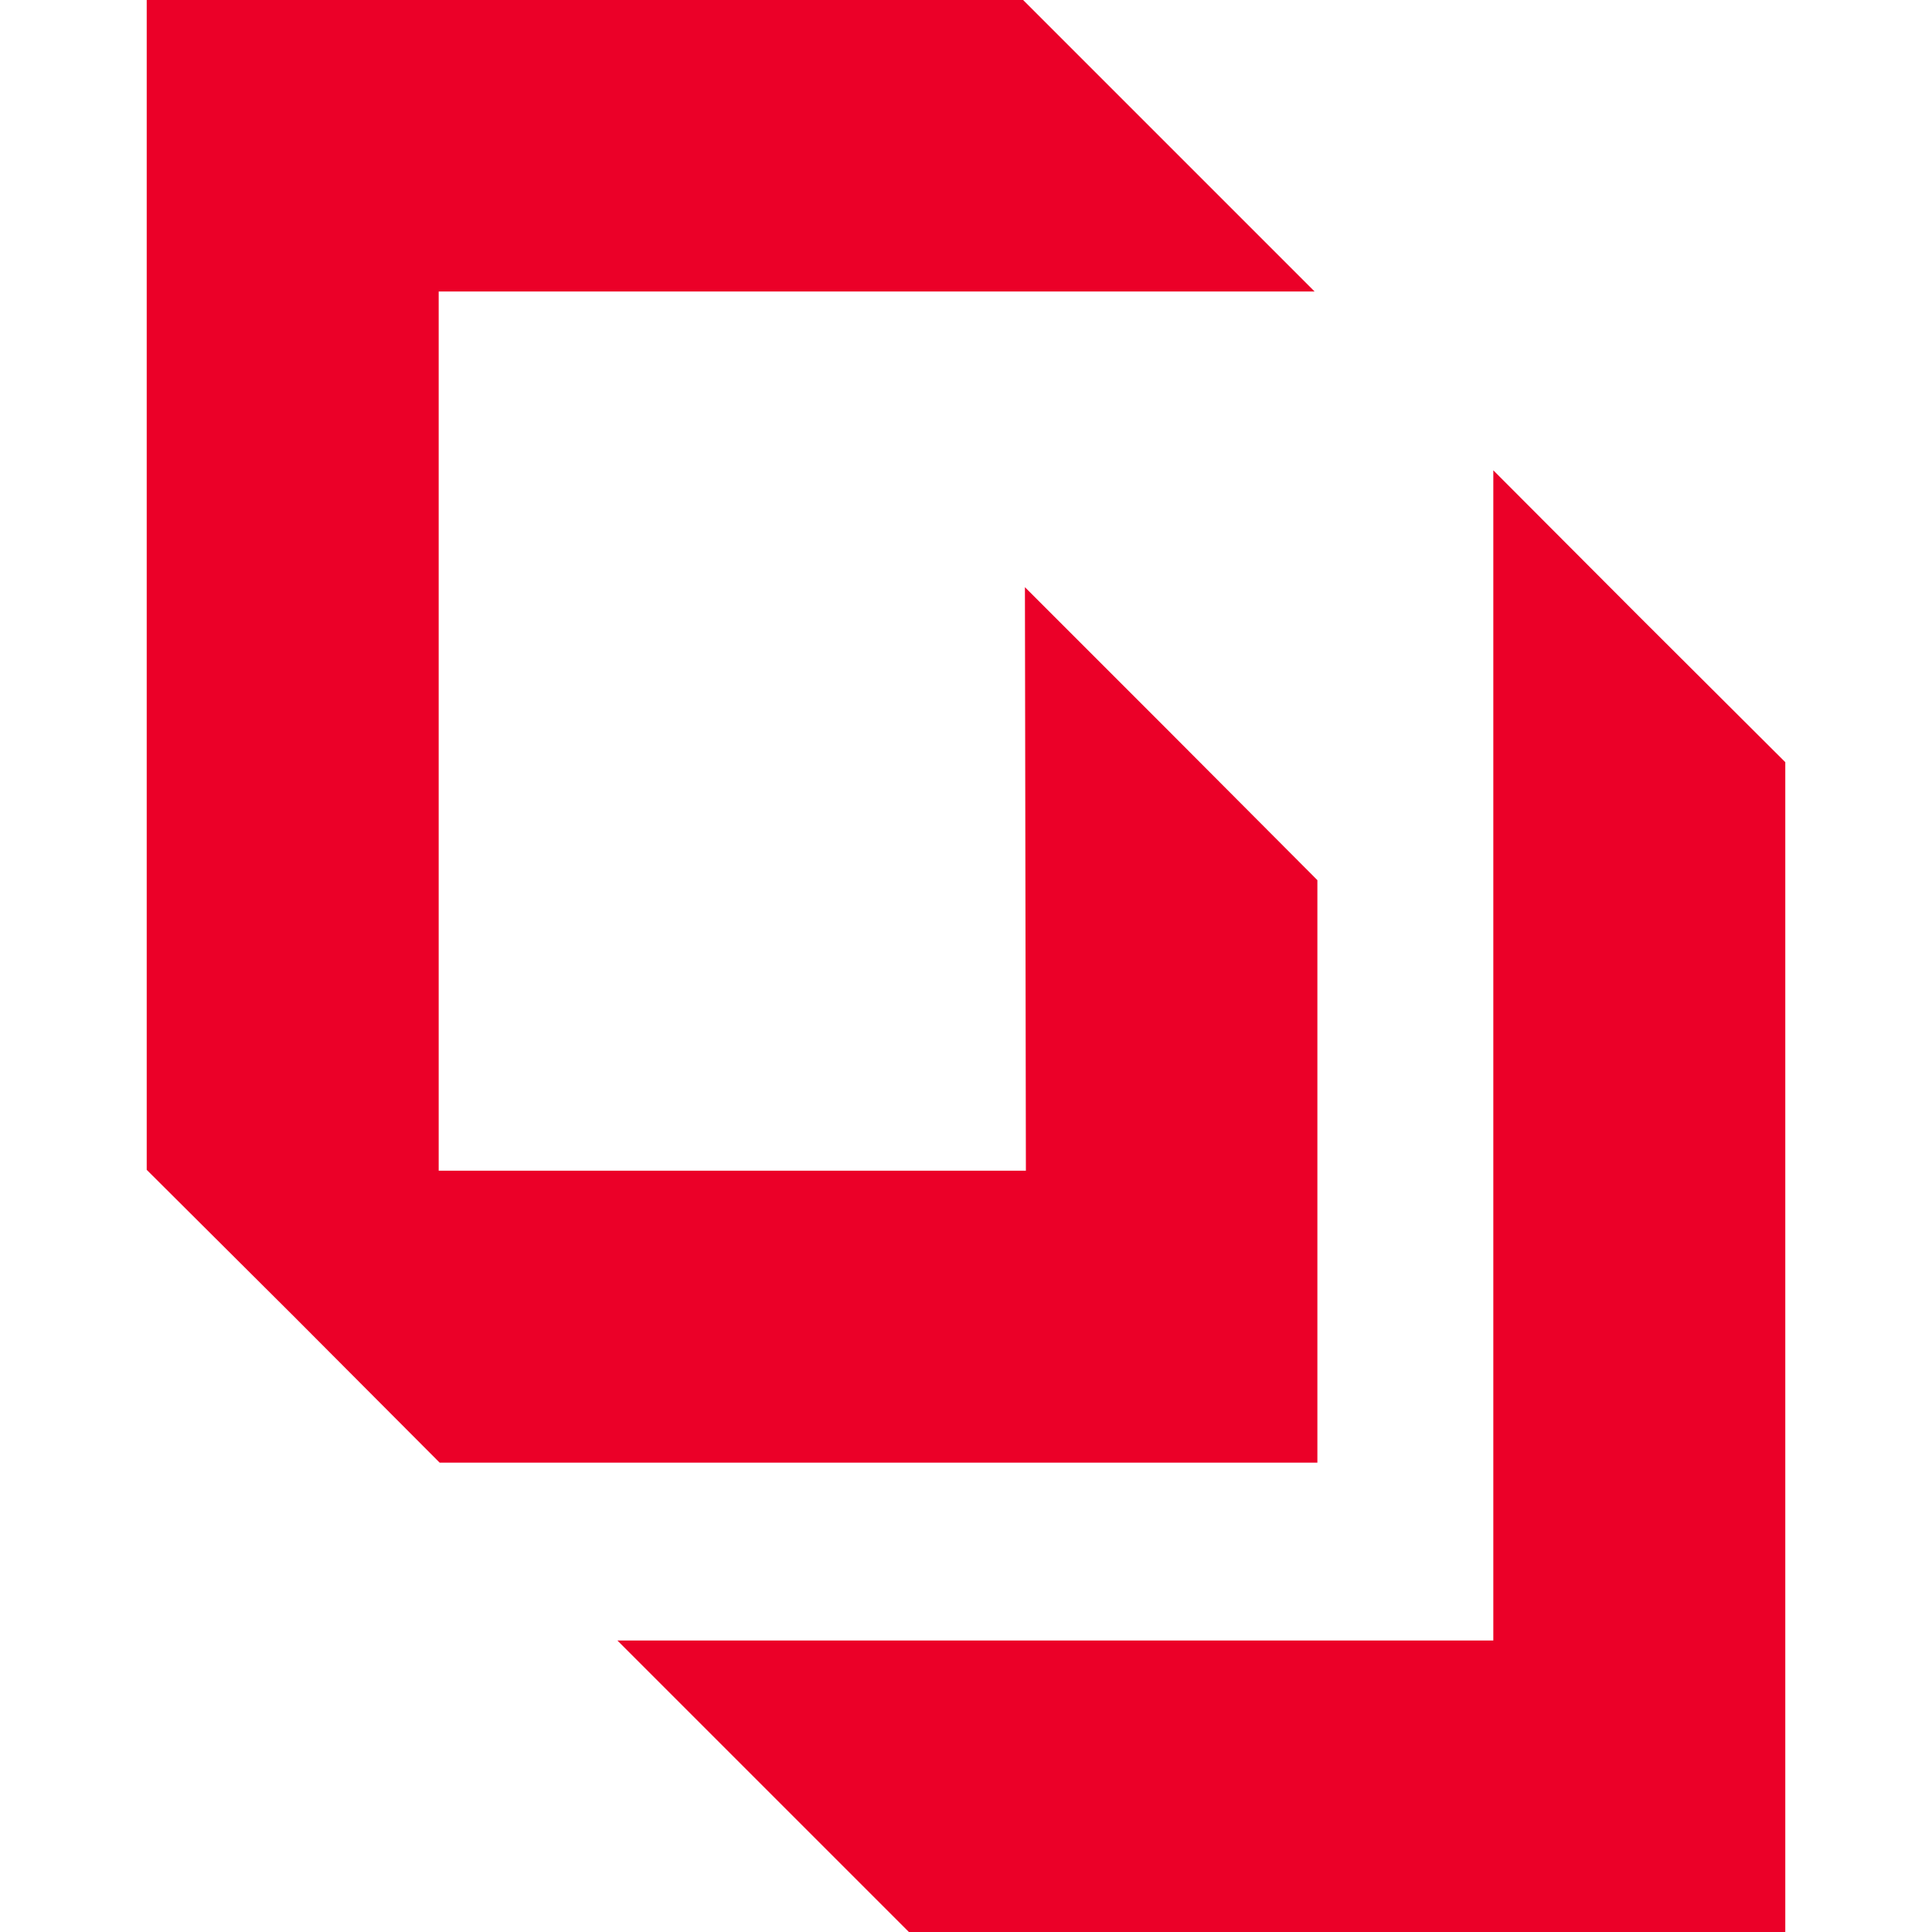 <!-- brand -->
<svg xmlns="http://www.w3.org/2000/svg" fill="#eb0028" width="16" height="16" viewBox="0 0 16 16">
    <path
        fill-rule="evenodd"
        d="M 1.215 4.844 L 1.215 9.688 L 2.43 10.898 L 3.641 12.113 L 10.91 12.113 L 10.91 7.289 L 9.699 6.074 L 8.488 4.863 L 8.492 7.281 L 8.496 9.695 L 3.633 9.695 L 3.633 2.414 L 10.887 2.414 L 8.473 0 L 1.215 0 L 1.215 4.844 M 12.367 8.738 L 12.367 13.586 L 5.113 13.586 L 7.527 16 L 14.785 16 L 14.785 6.312 L 13.574 5.105 L 12.367 3.895 L 12.367 8.738"
    ></path>
</svg>
